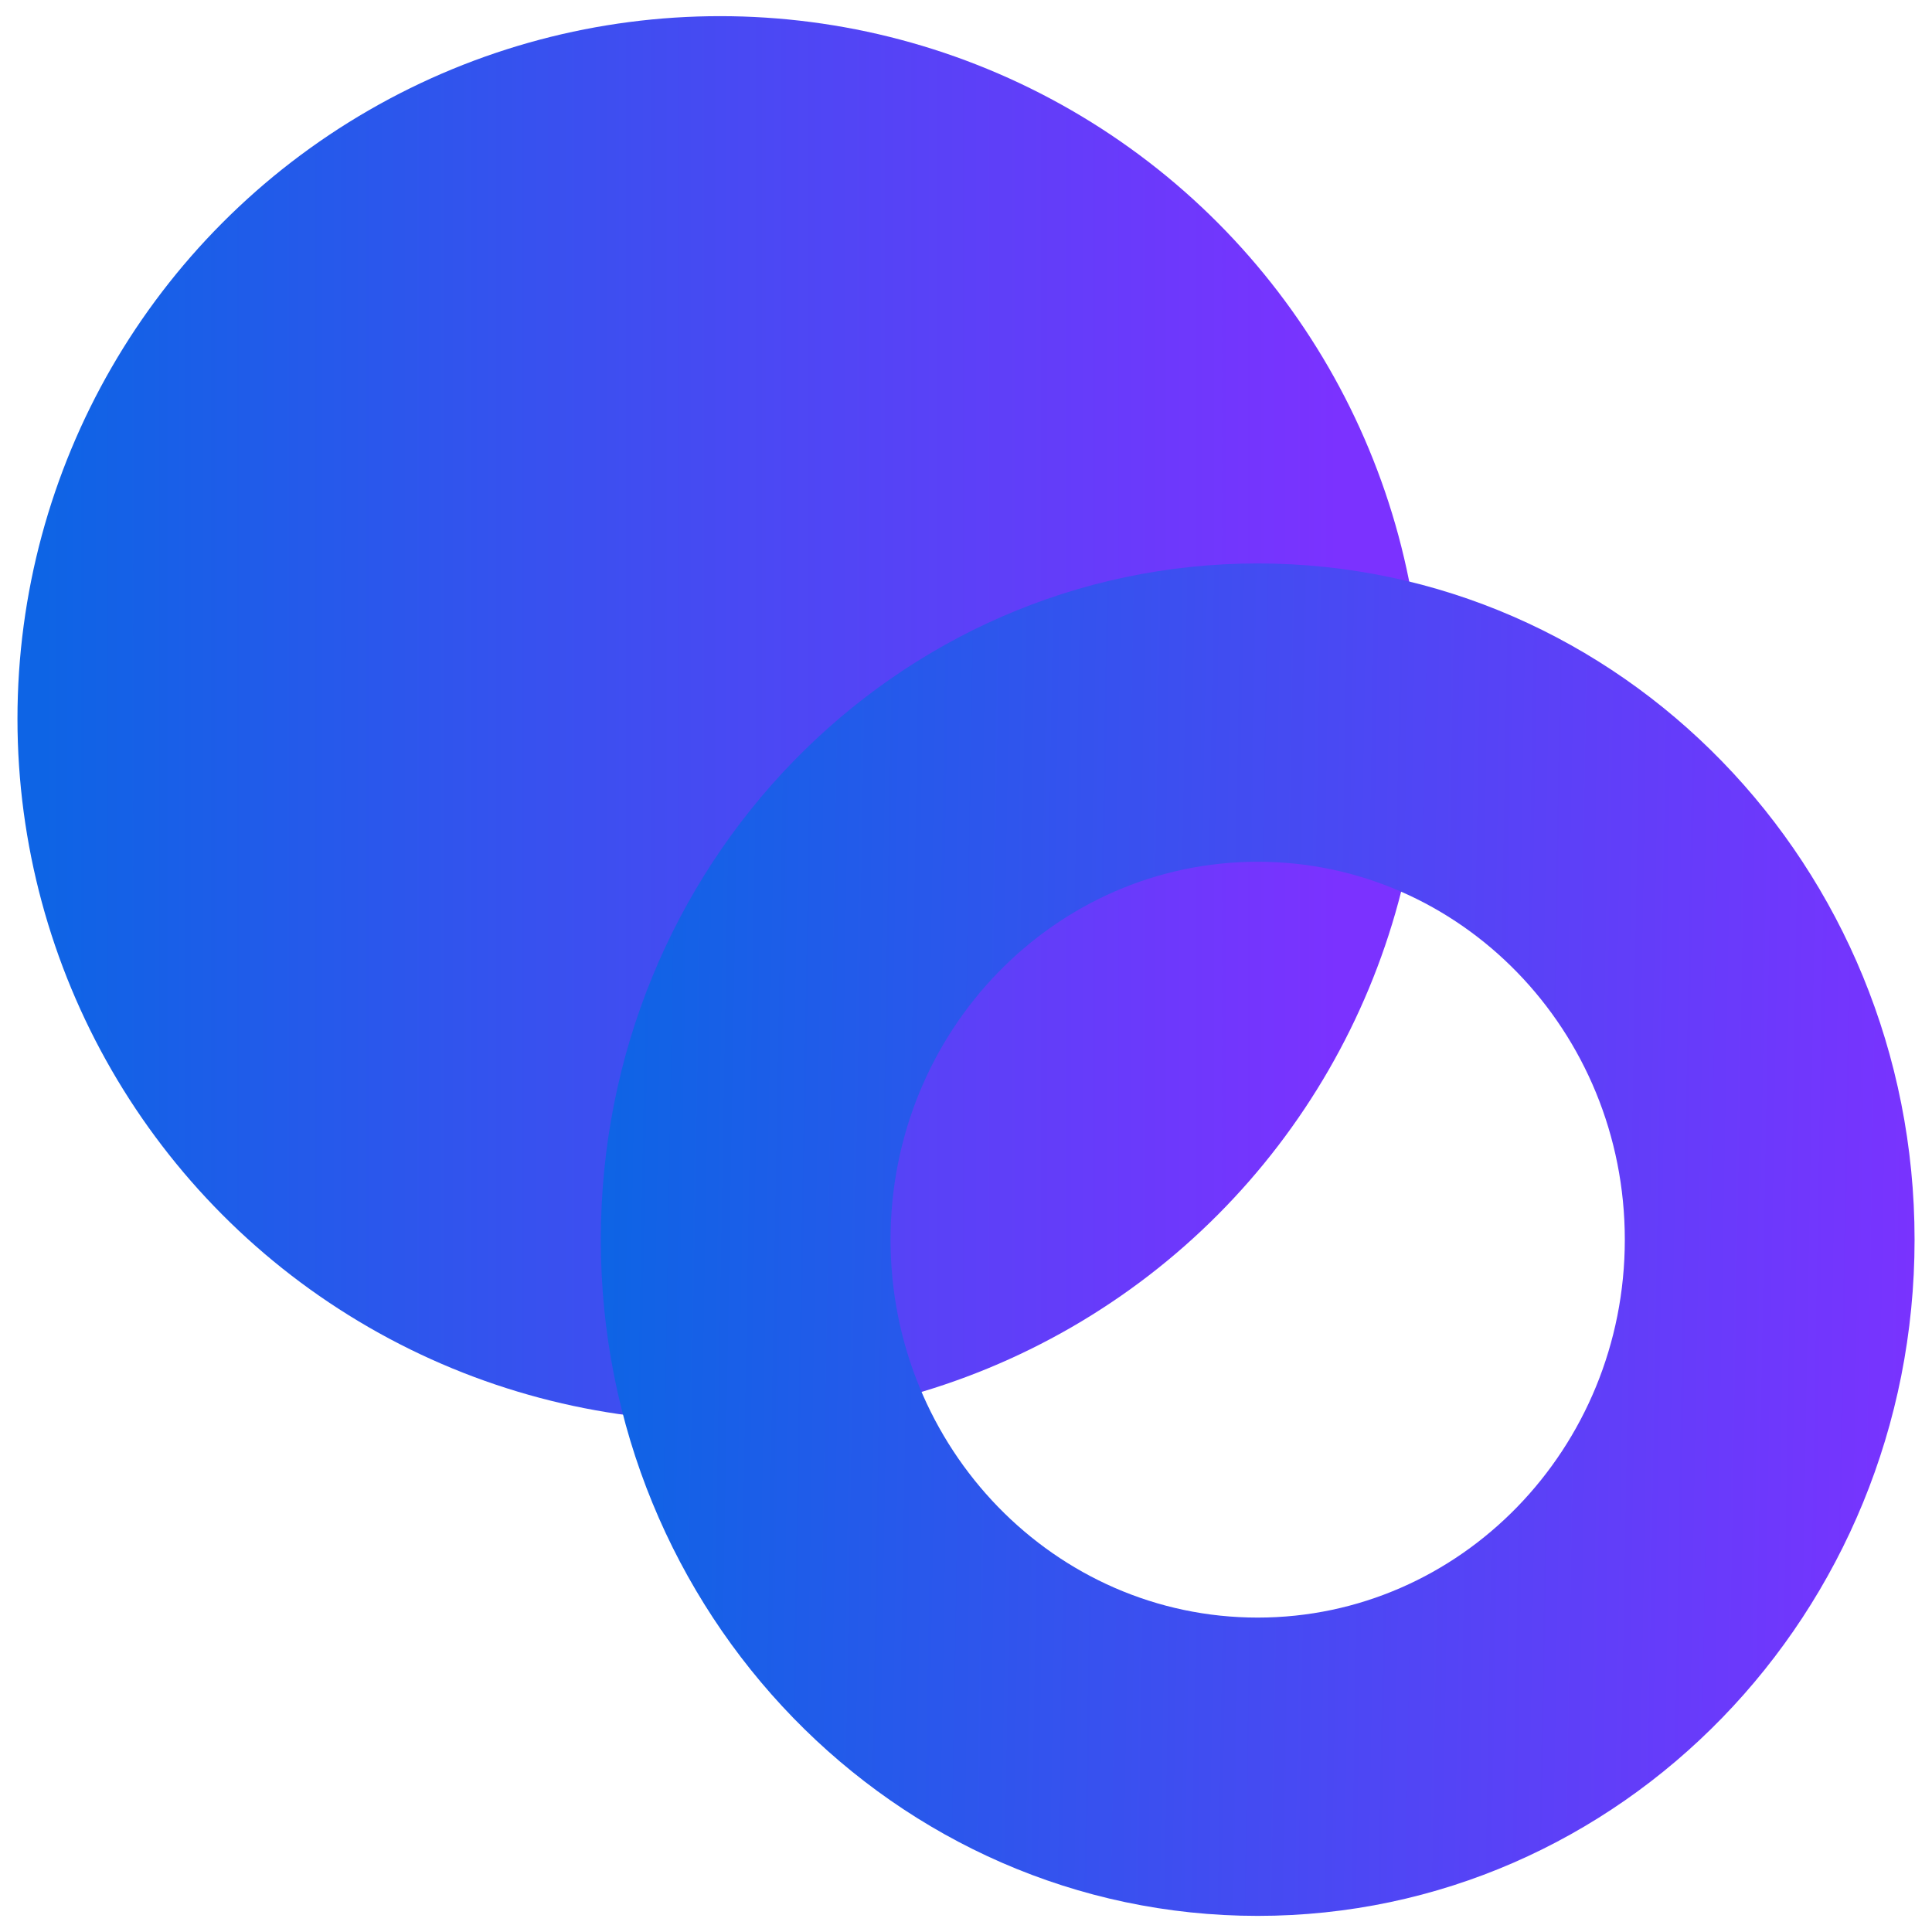 <svg width="50" height="50" viewBox="0 0 50 50" fill="none" xmlns="http://www.w3.org/2000/svg">
<circle cx="18.636" cy="18.602" r="18.184" transform="rotate(-180 18.636 18.602)" fill="url(#paint0_linear_64_3142)"/>
<path d="M49.549 32.083C49.549 41.748 41.938 49.583 32.549 49.583C23.16 49.583 15.549 41.748 15.549 32.083C15.549 22.418 23.16 14.582 32.549 14.582C41.938 14.582 49.549 22.418 49.549 32.083ZM23.047 32.083C23.047 37.484 27.301 41.863 32.549 41.863C37.796 41.863 42.05 37.484 42.05 32.083C42.05 26.681 37.796 22.302 32.549 22.302C27.301 22.302 23.047 26.681 23.047 32.083Z" fill="url(#paint1_linear_64_3142)"/>
<defs>
<linearGradient id="paint0_linear_64_3142" x1="36.174" y1="18.601" x2="2.62" y2="18.601" gradientUnits="userSpaceOnUse">
<stop stop-color="#0E64E5"/>
<stop offset="1" stop-color="#7B32FF"/>
</linearGradient>
<linearGradient id="paint1_linear_64_3142" x1="15.549" y1="32.083" x2="50.142" y2="32.681" gradientUnits="userSpaceOnUse">
<stop stop-color="#0E64E5"/>
<stop offset="1" stop-color="#7B32FF"/>
</linearGradient>
</defs>
</svg>
